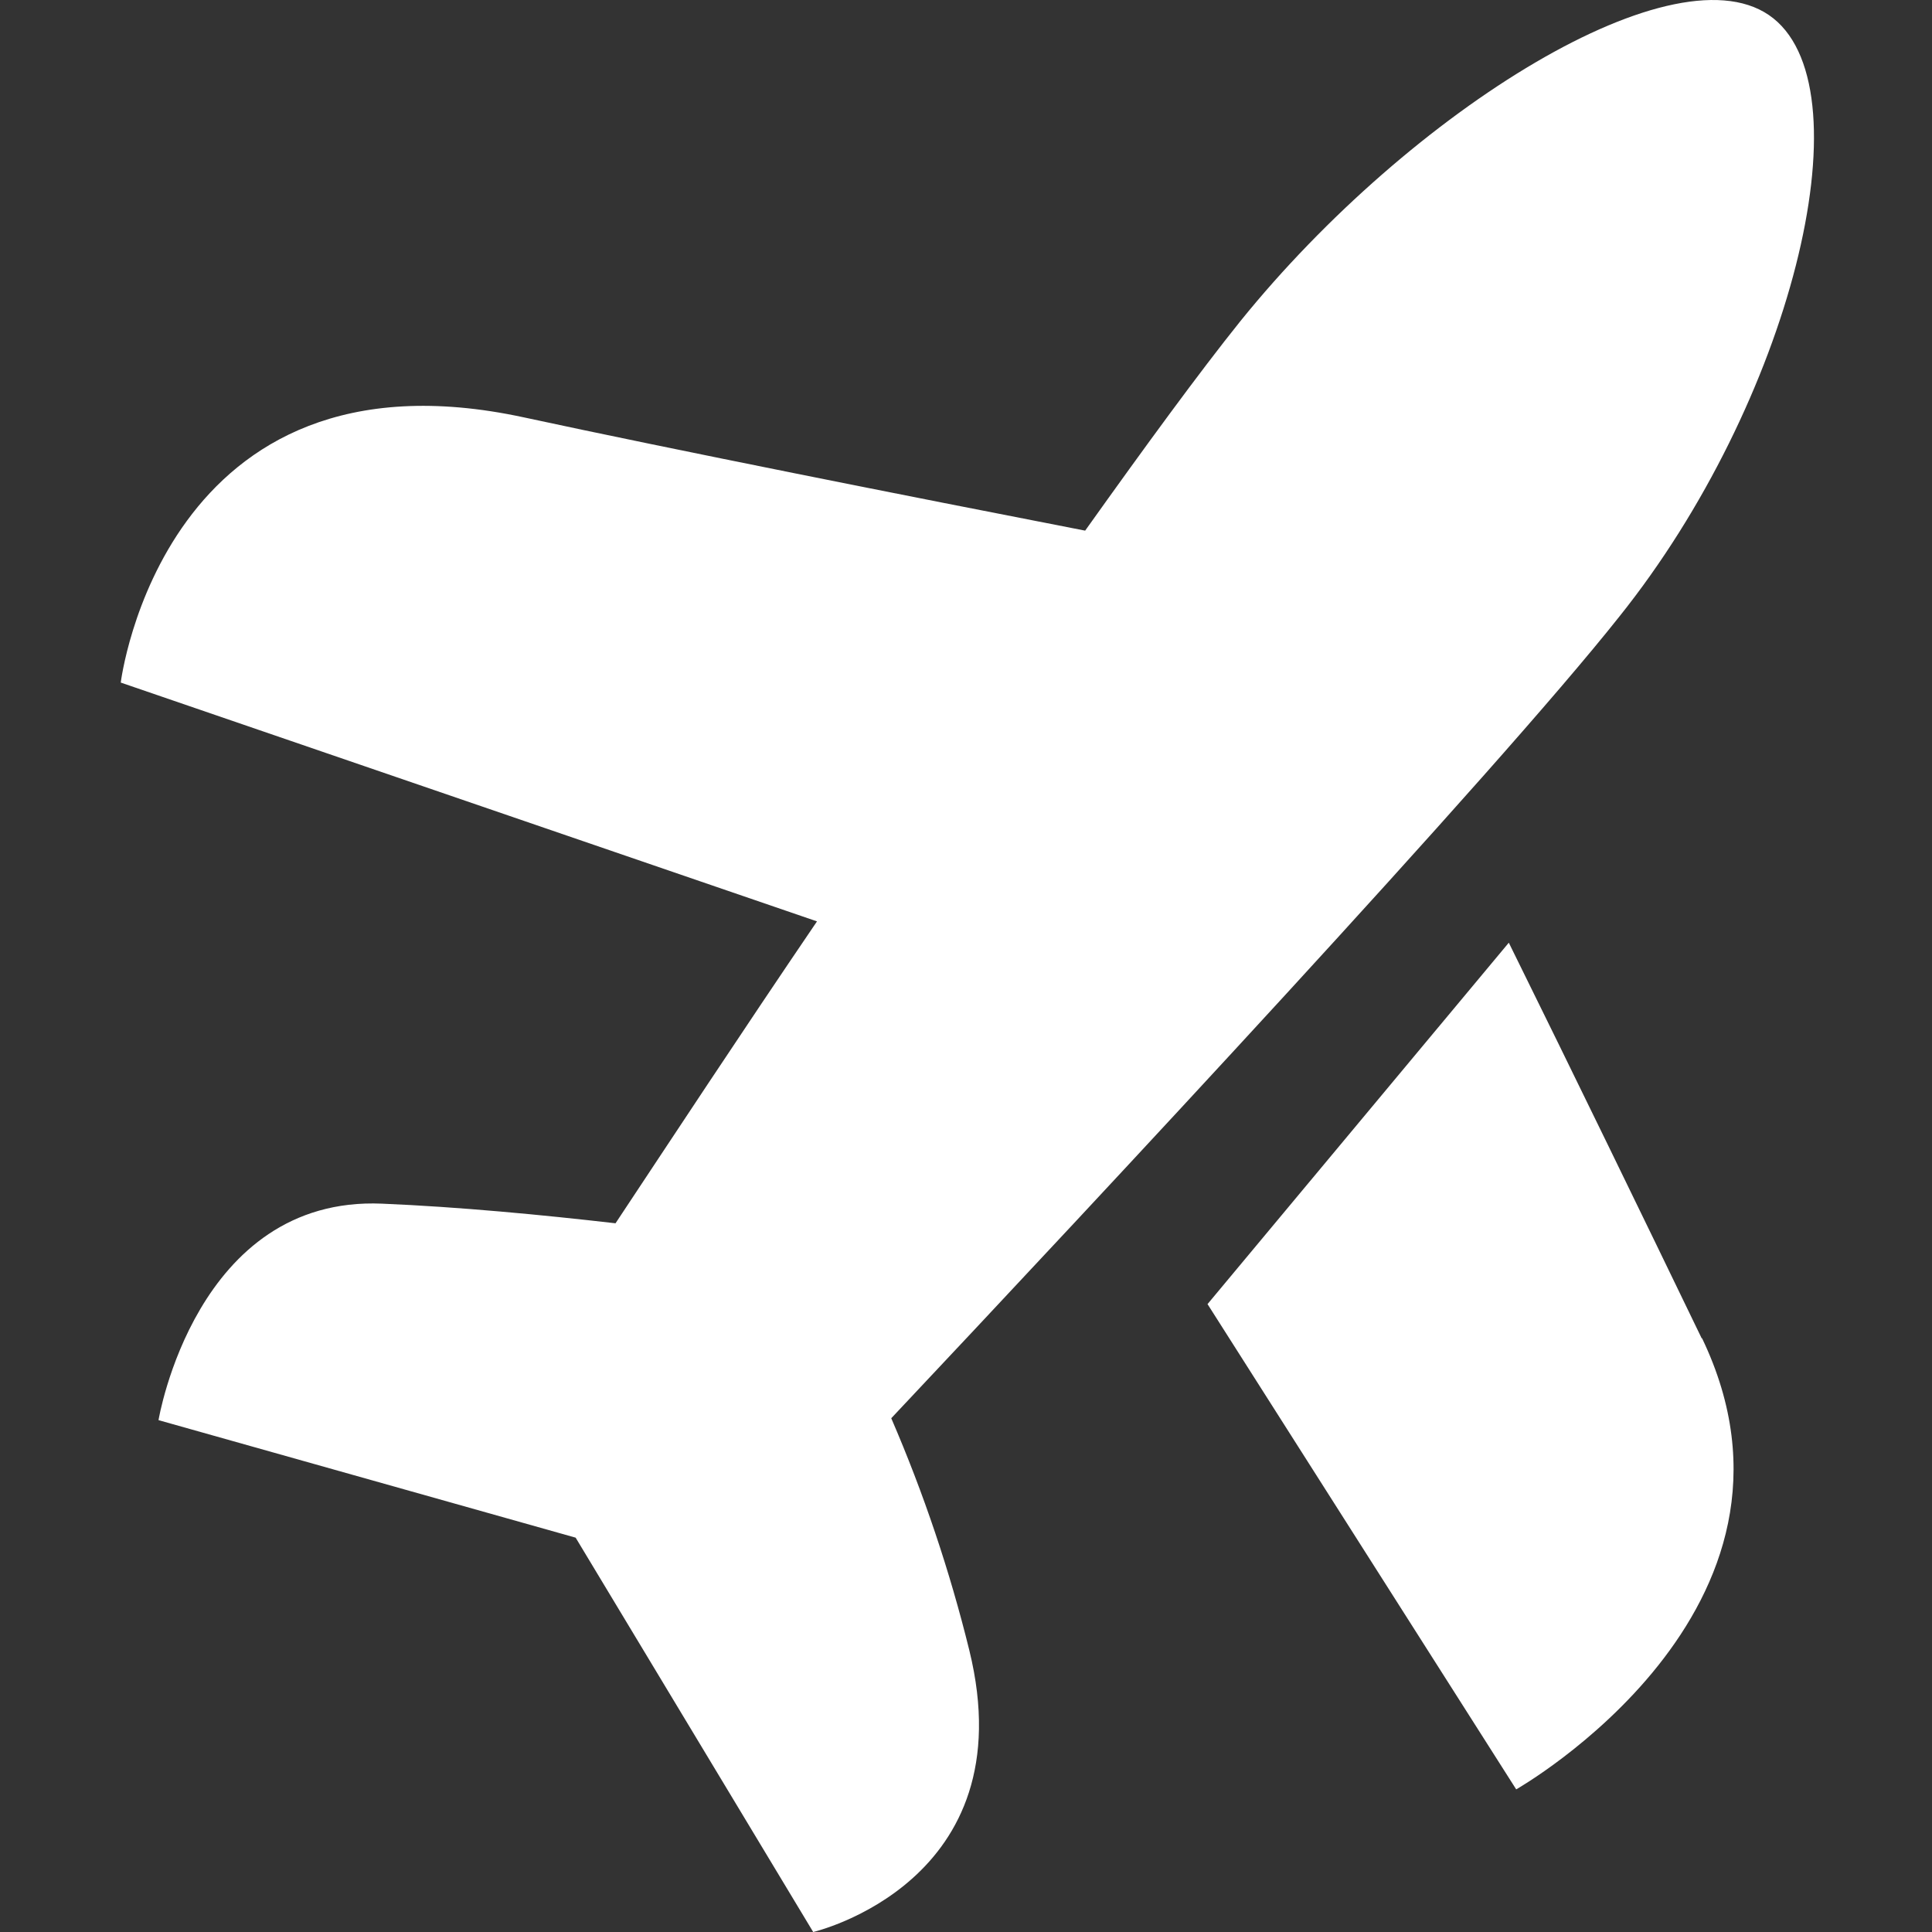 <svg width="64" height="64" viewBox="0 0 64 64" fill="none" xmlns="http://www.w3.org/2000/svg">
<rect x="0" y="0" width="64" height="64" fill="#333333" stroke="none"/>
<path fill-rule="evenodd" clip-rule="evenodd" d="M29.524 46.981C30.598 49.468 31.463 52.039 32.11 54.669C33.997 62.358 26.938 64 26.938 64L19.069 50.937L5.251 47.044C5.251 47.044 6.481 39.608 12.659 39.873C15.183 39.978 17.971 40.244 20.39 40.523C22.193 37.805 24.541 34.233 27.064 30.522L4 22.611C4 22.611 5.398 11.246 17.349 13.825C22.374 14.909 30.097 16.439 35.947 17.578C37.939 14.783 39.721 12.344 41.084 10.645C46.732 3.649 55.629 -1.886 58.746 0.609C61.863 3.104 59.312 13.343 53.644 20.423C49.527 25.623 36.339 39.741 29.524 46.981ZM56.377 44.319C60.71 53.328 50.226 59.275 50.226 59.275L40.001 43.2L49.981 31.228C52.134 35.589 54.483 40.426 56.377 44.347V44.319Z" fill="white"/>
</svg>
